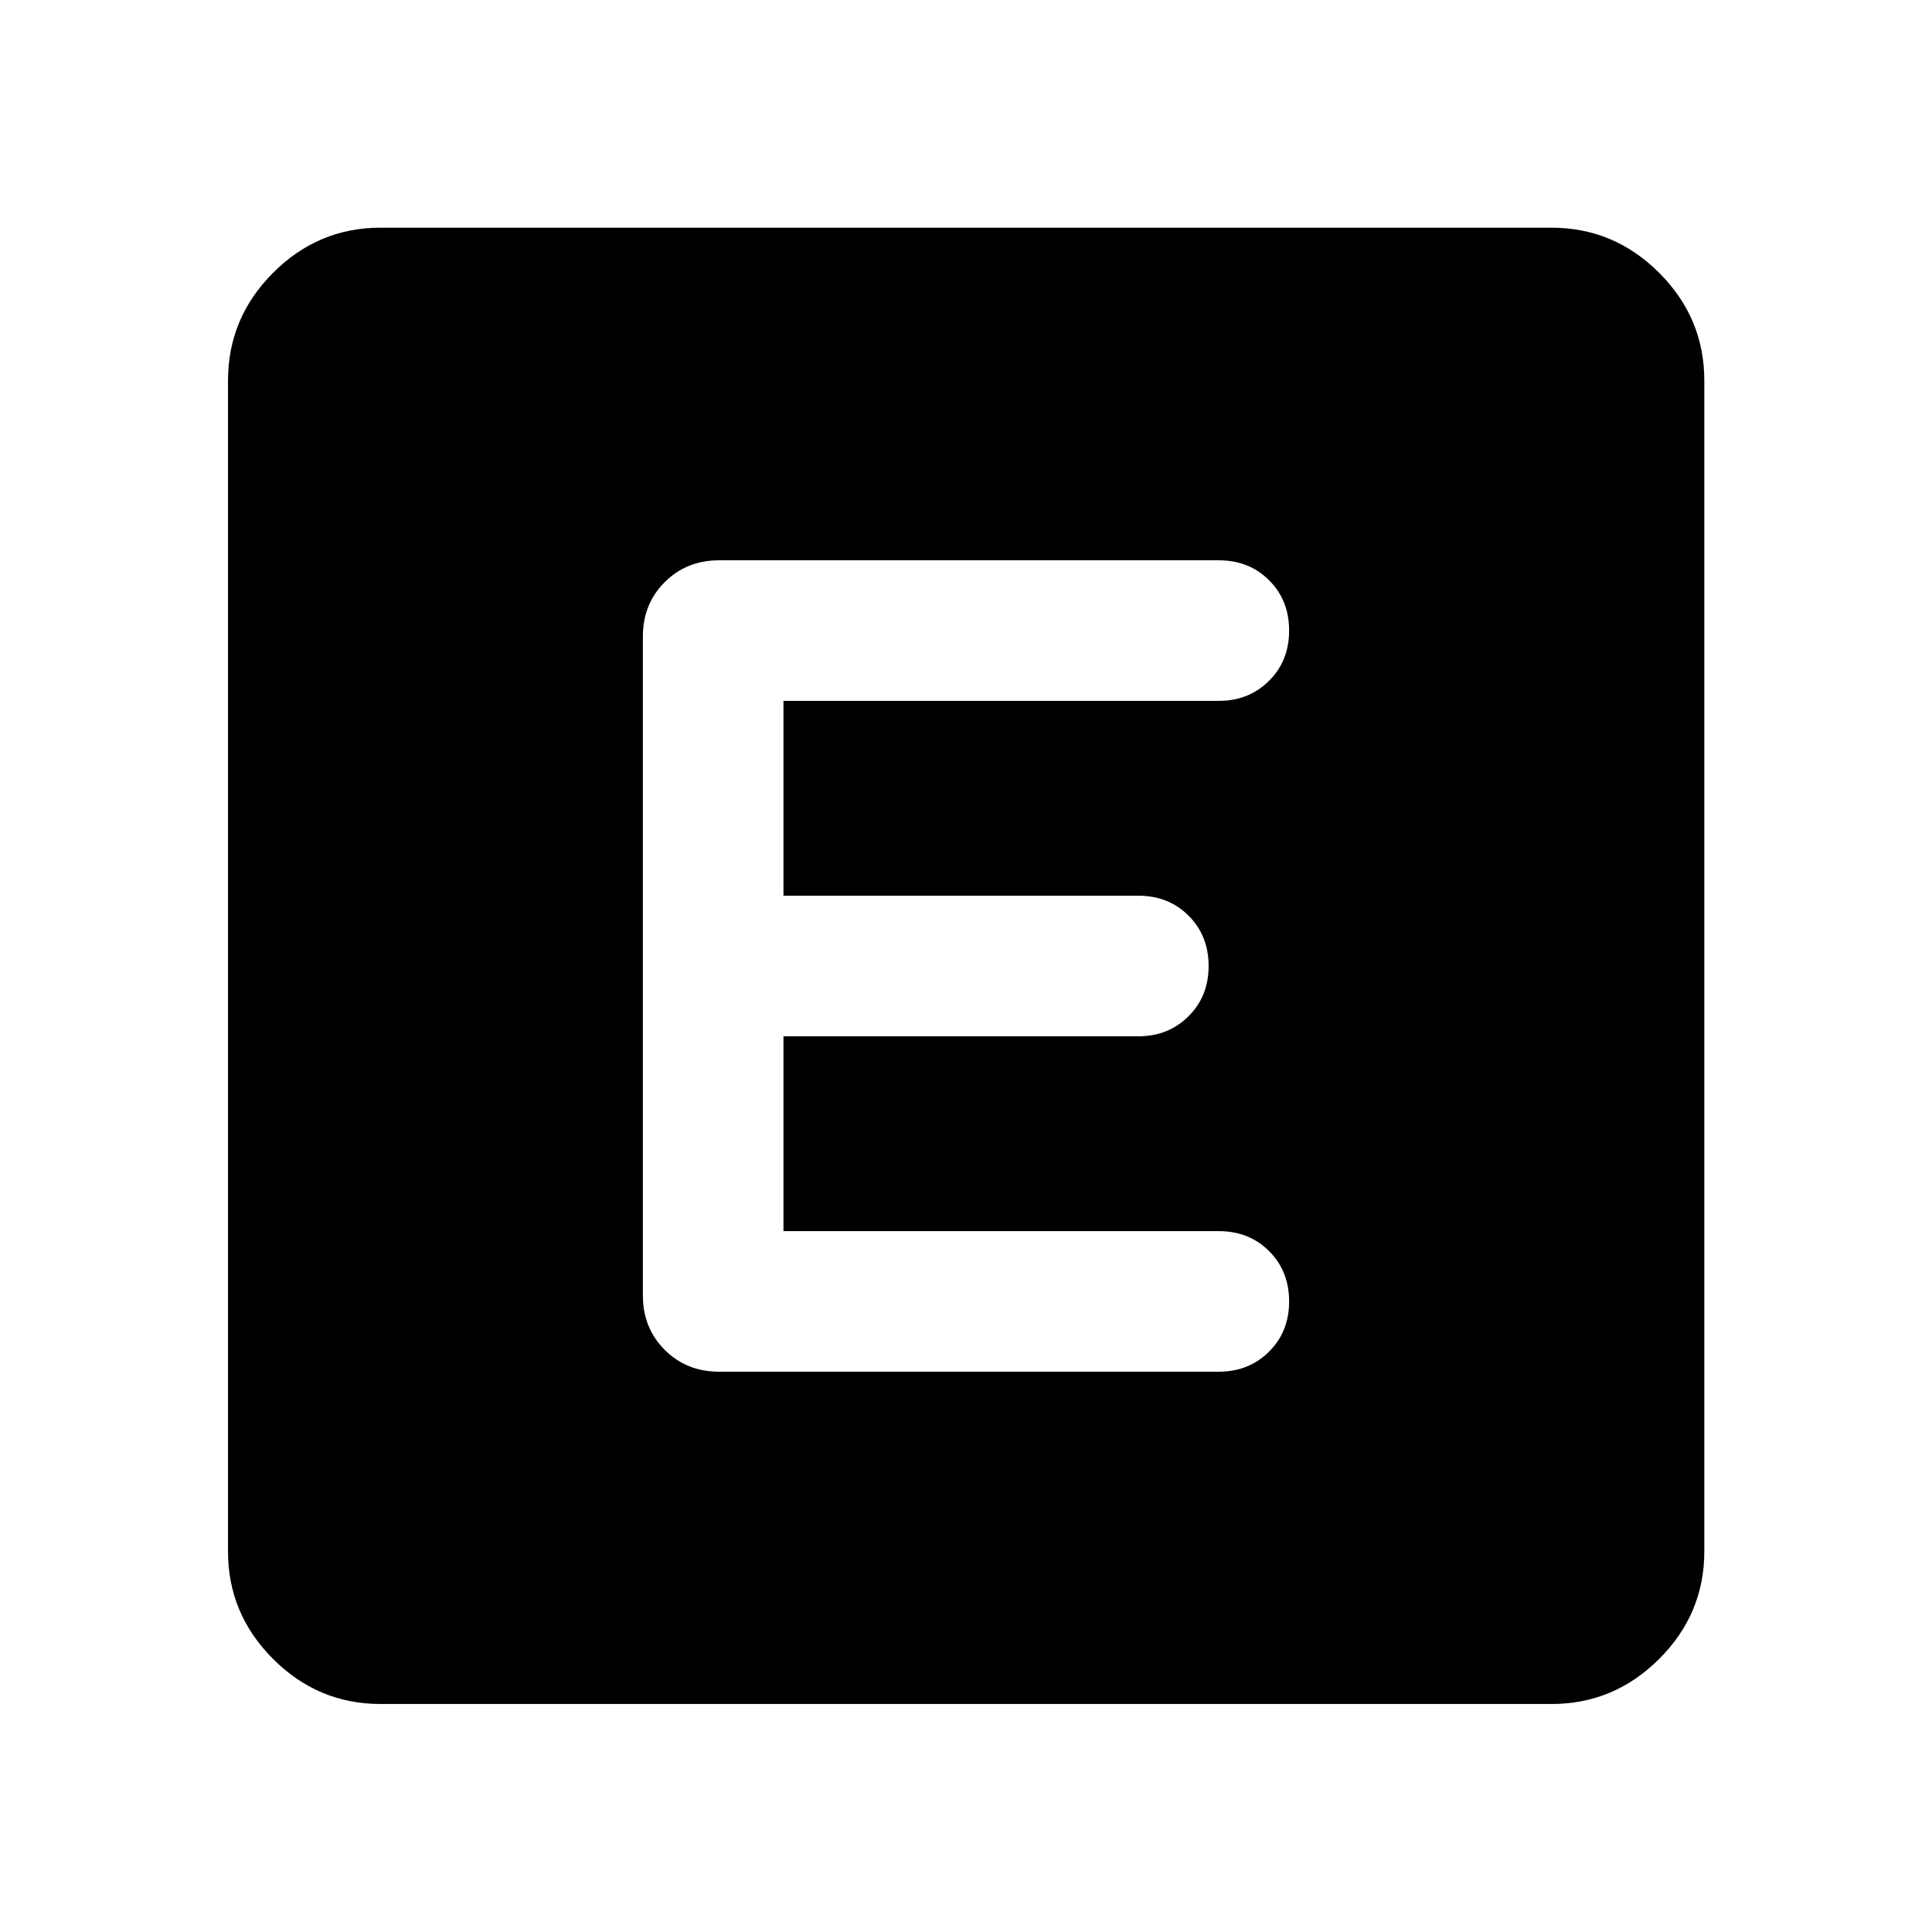 <svg xmlns="http://www.w3.org/2000/svg" height="40" viewBox="0 -960 960 960" width="40"><path d="M189.06-113.3q-31 0-53.38-22.38-22.38-22.38-22.38-53.38v-581.88q0-31.06 22.38-53.49 22.38-22.43 53.38-22.43h581.88q31.06 0 53.49 22.43 22.43 22.43 22.43 53.49v581.88q0 31-22.43 53.38Q802-113.3 770.94-113.3H189.06Zm416.57-165.11q14.92 0 24.92-9.93 10.01-9.94 10.01-24.99 0-15.05-9.94-24.99-9.94-9.94-25.04-9.94H389.3v-96.81h176.33q14.92 0 24.92-9.94 10.01-9.94 10.01-24.99 0-15.05-9.94-24.99-9.94-9.94-25.05-9.94H389.3v-96.81h216.33q14.92 0 24.92-9.94 10.01-9.94 10.01-24.99 0-15.05-9.94-24.99-9.94-9.93-25.05-9.93H357.32q-16.17 0-27.02 10.85-10.86 10.86-10.86 27.02v327.44q0 16.16 10.86 27.02 10.85 10.85 27.02 10.85h248.31Z"/></svg>